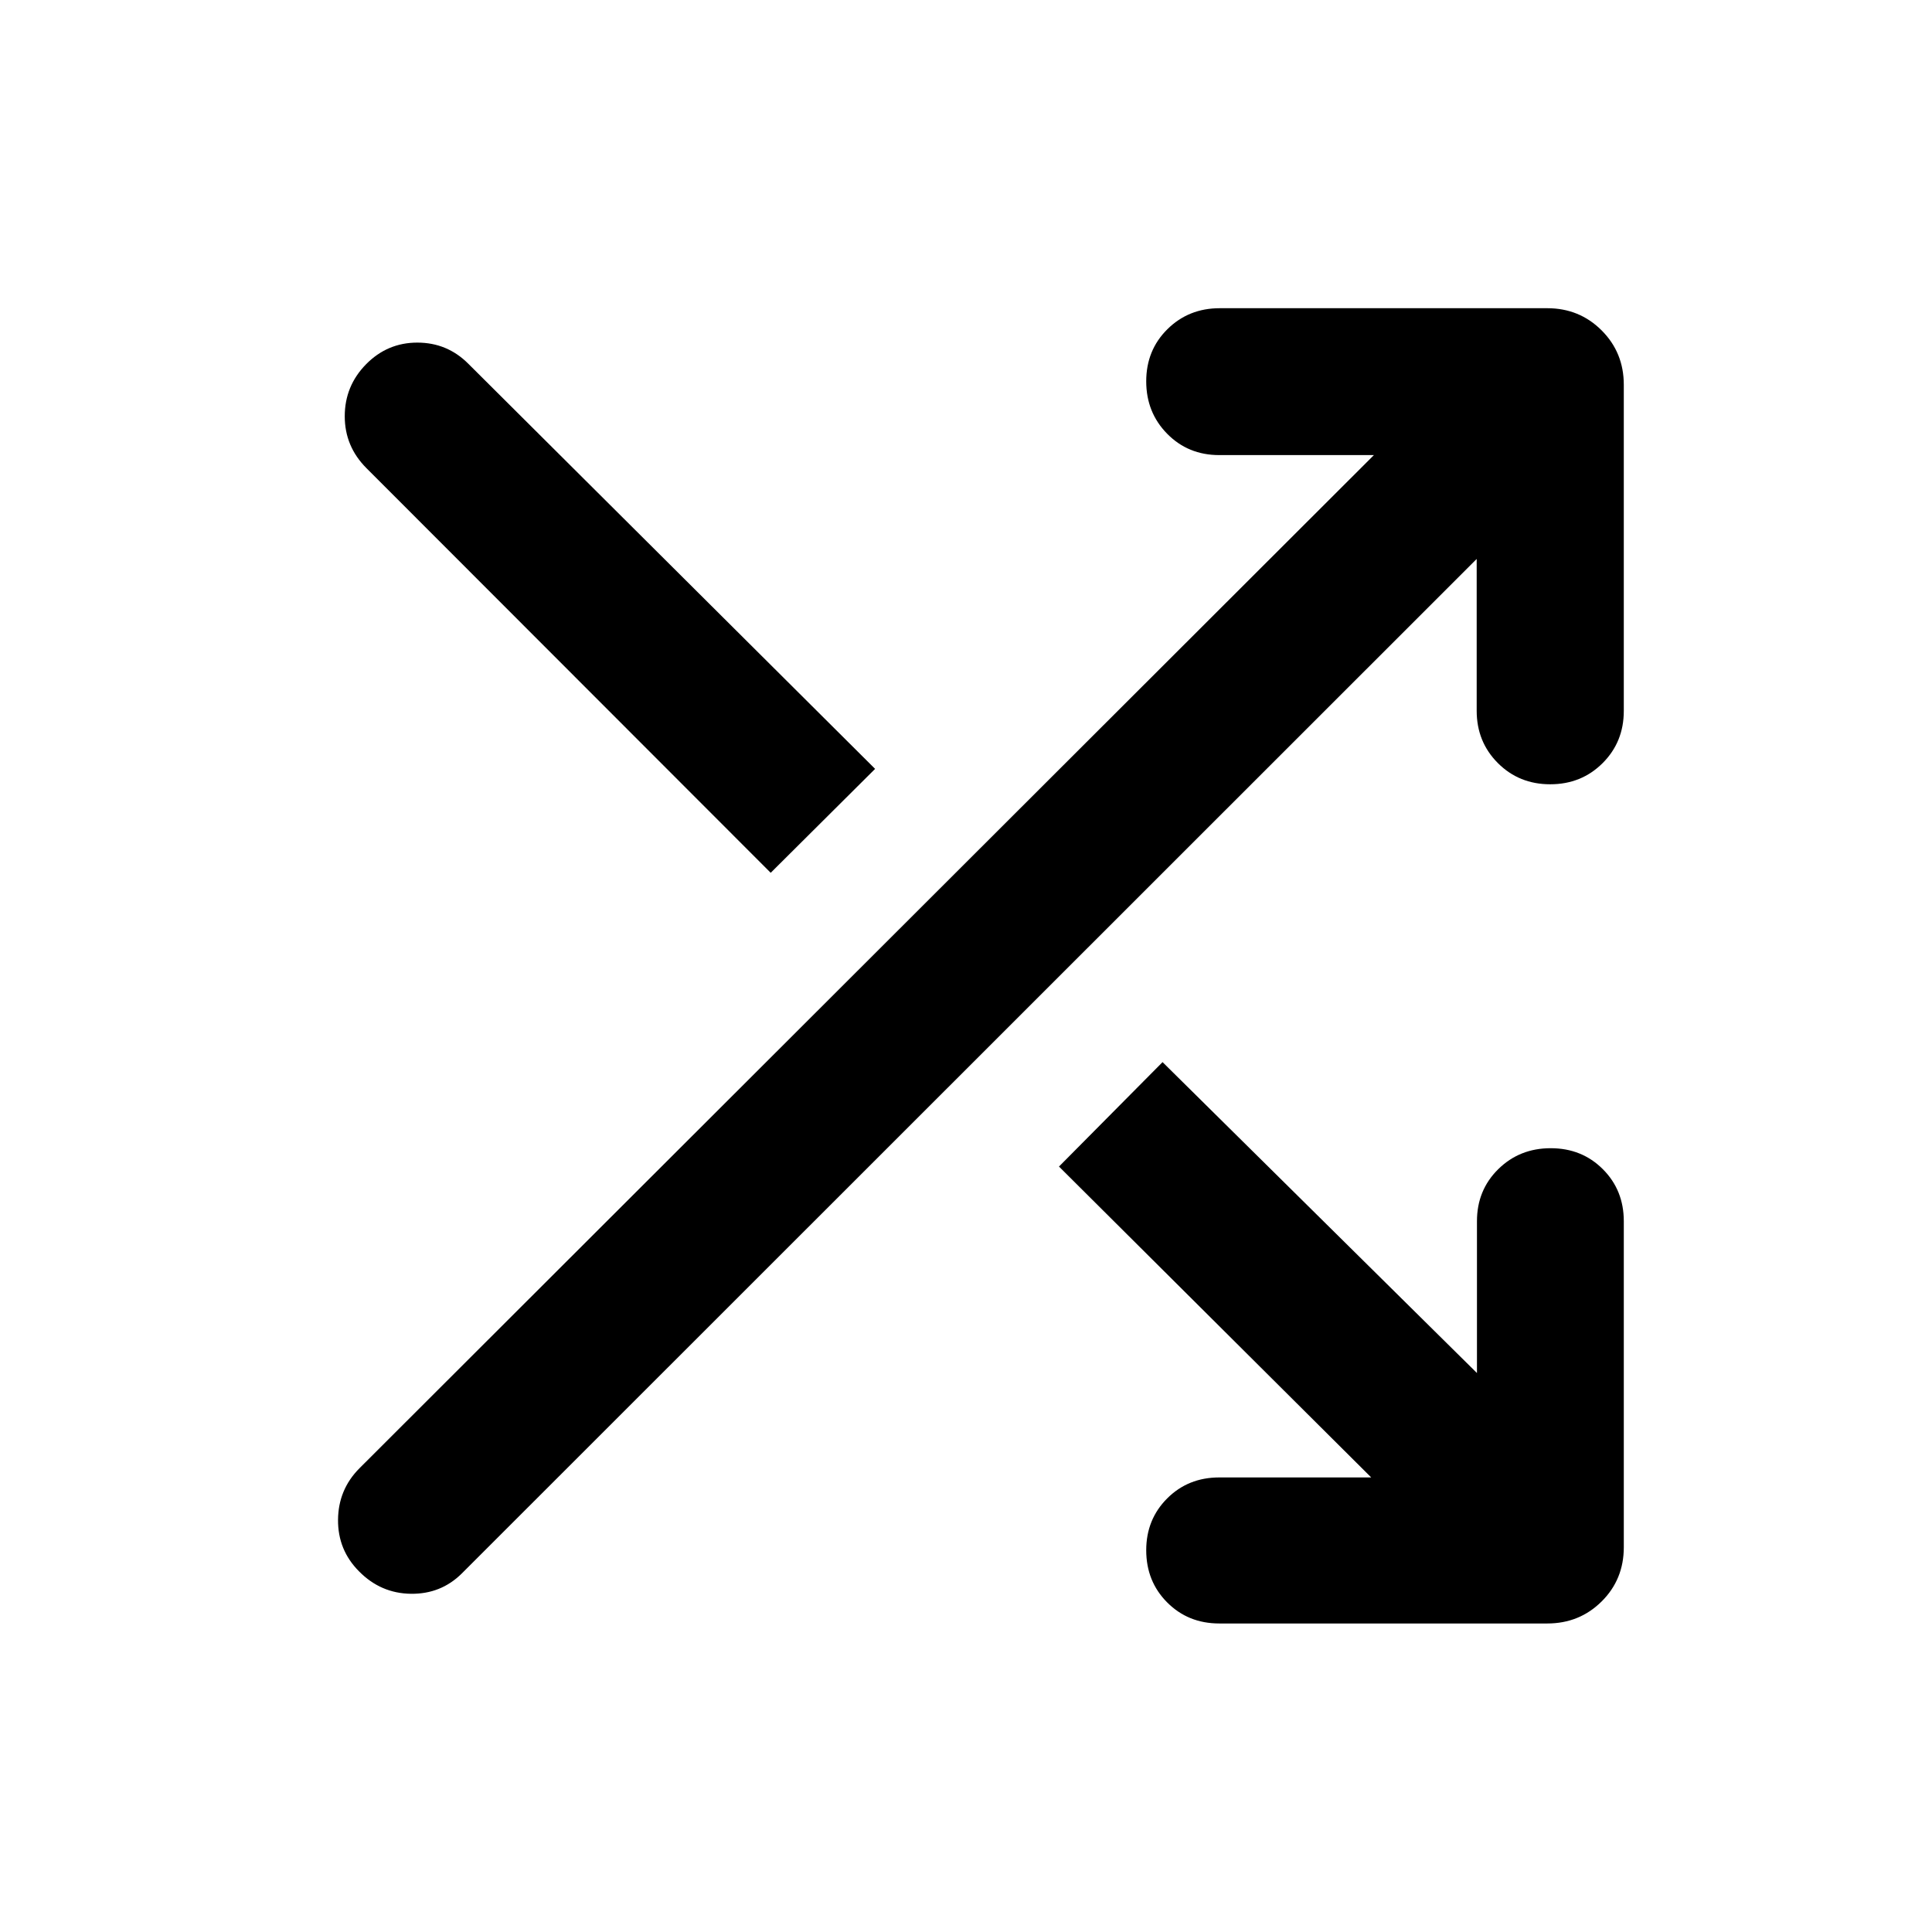<svg xmlns="http://www.w3.org/2000/svg" height="40" viewBox="0 -960 960 960" width="40"><path d="M681.348-225.869 526.203-380.348l51.463-51.891 156.226 154.493v-75.435q0-15.442 10.573-25.862 10.574-10.42 26.065-10.42 15.492 0 25.909 10.42 10.416 10.42 10.416 25.862v162q0 16-11.018 26.938-11.018 10.939-27.018 10.939H605.833q-15.441 0-25.862-10.454-10.42-10.454-10.42-25.946 0-15.332 10.42-25.749 10.421-10.416 25.862-10.416h75.515Zm52.409-456.385-504.29 504.103q-10.386 10.303-25.347 10.09-14.962-.214-25.729-11.156-10.543-10.595-10.424-25.616.12-15.022 10.663-25.617l504.052-503.42h-76.849q-15.441 0-25.862-10.584-10.42-10.585-10.42-26.076 0-15.492 10.54-25.909 10.54-10.416 25.982-10.416h162.746q16 0 27.018 11.018t11.018 27.018v162.08q0 15.442-10.533 25.942-10.534 10.5-26.026 10.5-15.491 0-26.015-10.54-10.524-10.54-10.524-25.982v-75.435Zm-350.8 155.943L182.149-727.314q-10.845-10.809-10.845-25.846 0-15.036 10.57-25.818 10.6-10.783 25.488-10.783 14.887 0 25.377 10.544l202.095 201.268-51.877 51.638Z"/></svg>